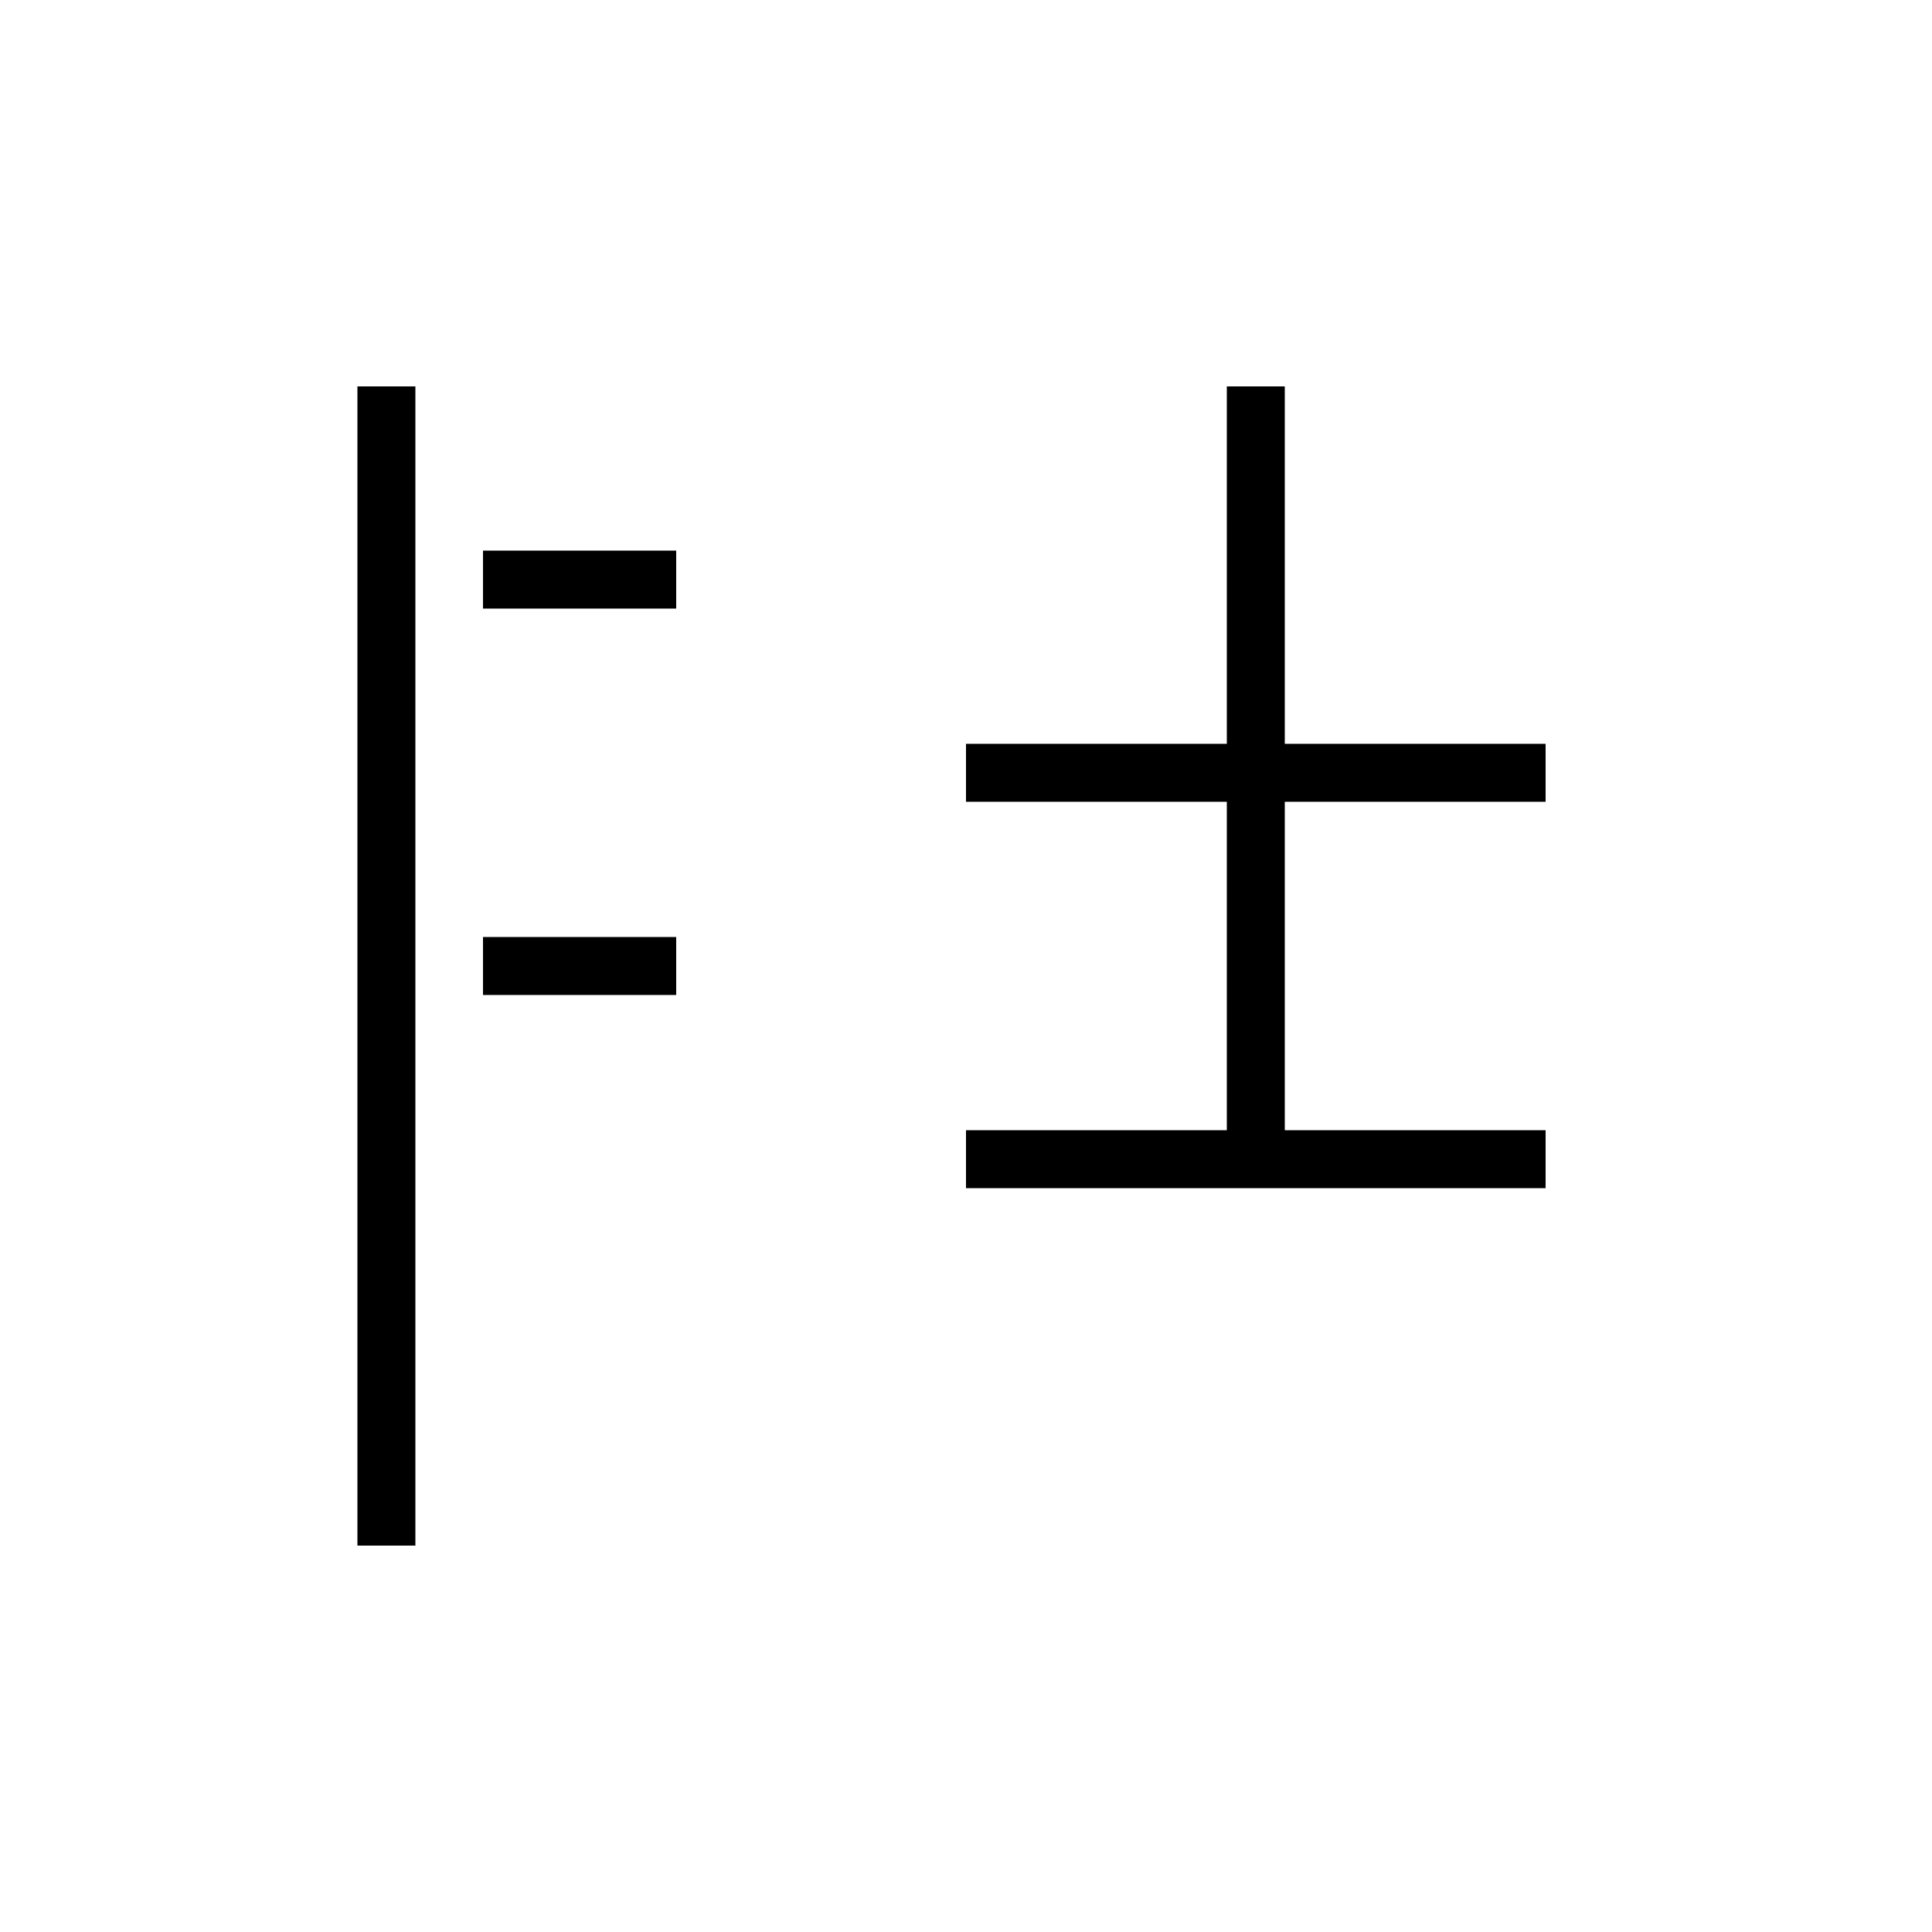 <svg xmlns="http://www.w3.org/2000/svg" viewBox="0 0 100 100" width="100" height="100">
  <g stroke="black" stroke-width="3" fill="none" stroke-linejoin="miter">
    <!-- さんずい -->
    <line x1="20" y1="20" x2="20" y2="80"/>
    <line x1="25" y1="30" x2="35" y2="30"/>
    <line x1="25" y1="50" x2="35" y2="50"/>
    <!-- 工風パーツ -->
    <line x1="50" y1="40" x2="80" y2="40"/>
    <line x1="65" y1="20" x2="65" y2="60"/>
    <line x1="50" y1="60" x2="80" y2="60"/>
  </g>
</svg>
